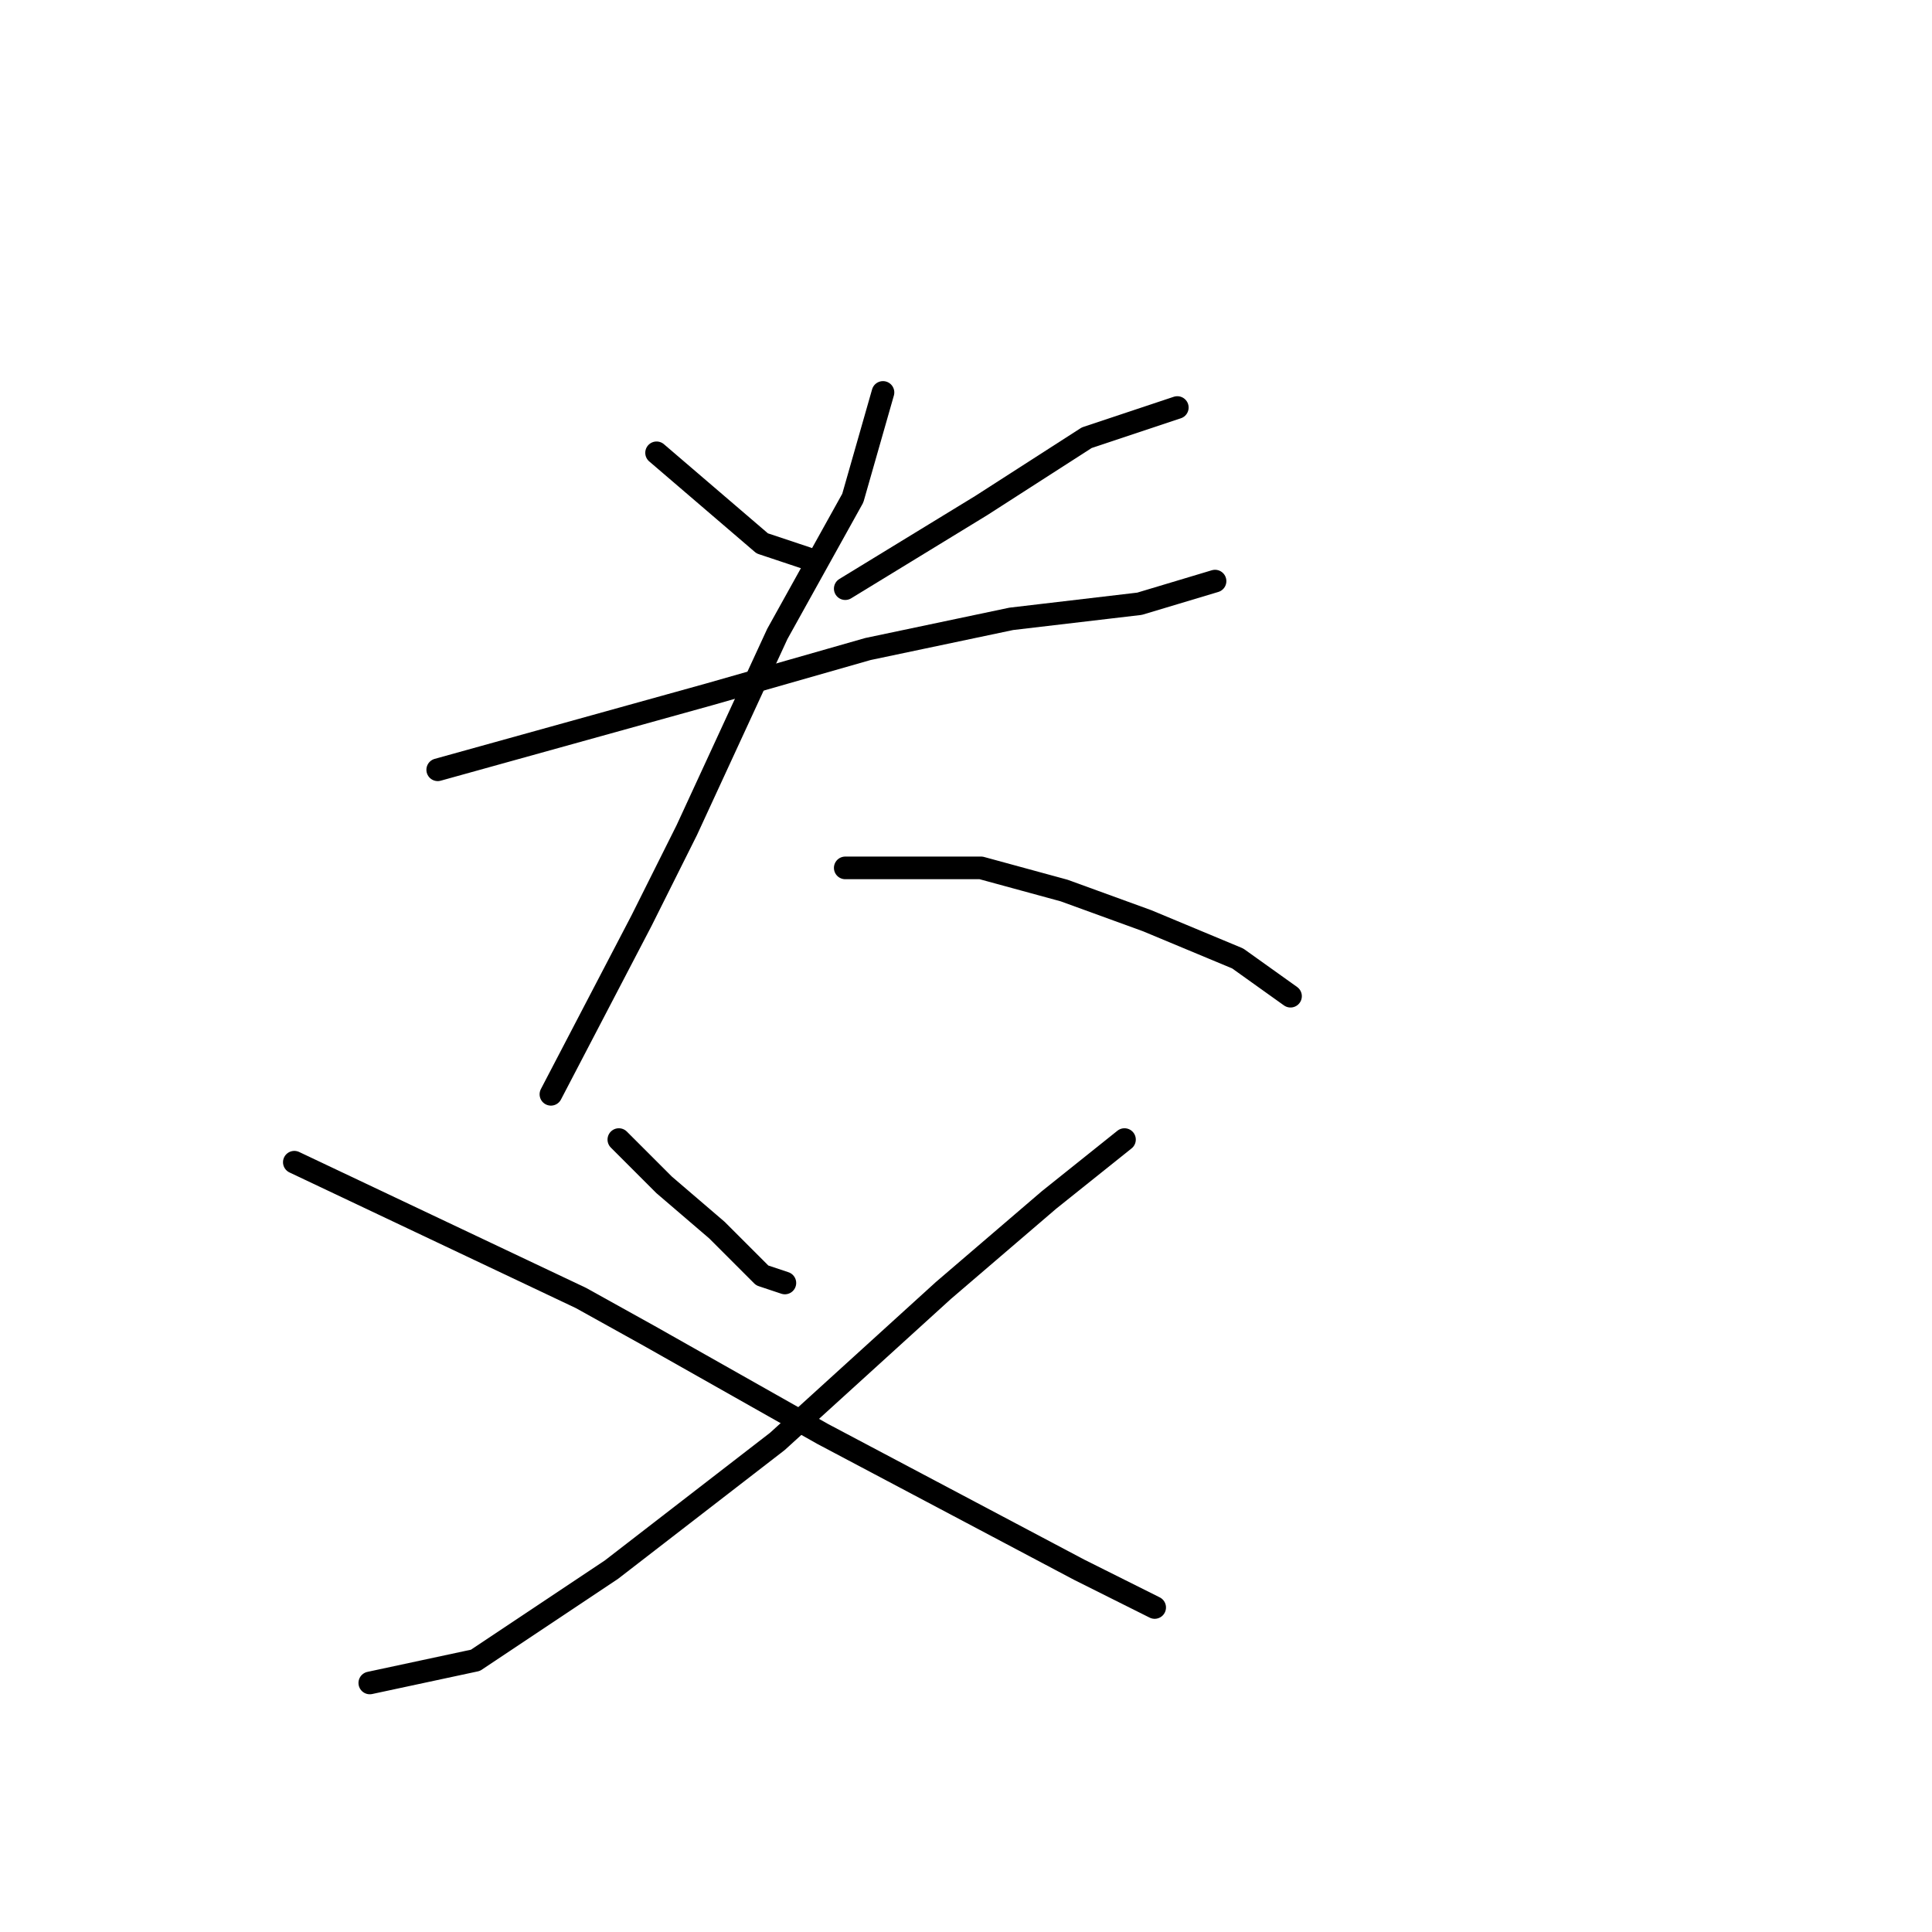 <?xml version="1.0" standalone="no"?>
    <svg width="256" height="256" xmlns="http://www.w3.org/2000/svg" version="1.1">
    <polyline stroke="black" stroke-width="3" stroke-linecap="round" fill="transparent" stroke-linejoin="round" points="87 60 94 66 101 72 107 74 107 74 " />
        <polyline stroke="black" stroke-width="3" stroke-linecap="round" fill="transparent" stroke-linejoin="round" points="156 54 150 56 144 58 130 67 112 78 112 78 " />
        <polyline stroke="black" stroke-width="3" stroke-linecap="round" fill="transparent" stroke-linejoin="round" points="58 102 76 97 94 92 115 86 134 82 151 80 161 77 161 77 " />
        <polyline stroke="black" stroke-width="3" stroke-linecap="round" fill="transparent" stroke-linejoin="round" points="117 52 115 59 113 66 103 84 91 110 85 122 73 145 73 145 " />
        <polyline stroke="black" stroke-width="3" stroke-linecap="round" fill="transparent" stroke-linejoin="round" points="112 115 121 115 130 115 141 118 152 122 164 127 171 132 171 132 " />
        <polyline stroke="black" stroke-width="3" stroke-linecap="round" fill="transparent" stroke-linejoin="round" points="82 151 85 154 88 157 95 163 101 169 104 170 104 170 " />
        <polyline stroke="black" stroke-width="3" stroke-linecap="round" fill="transparent" stroke-linejoin="round" points="149 151 144 155 139 159 125 171 103 191 81 208 63 220 49 223 49 223 " />
        <polyline stroke="black" stroke-width="3" stroke-linecap="round" fill="transparent" stroke-linejoin="round" points="39 154 58 163 77 172 86 177 109 190 143 208 153 213 153 213 " />
        </svg>